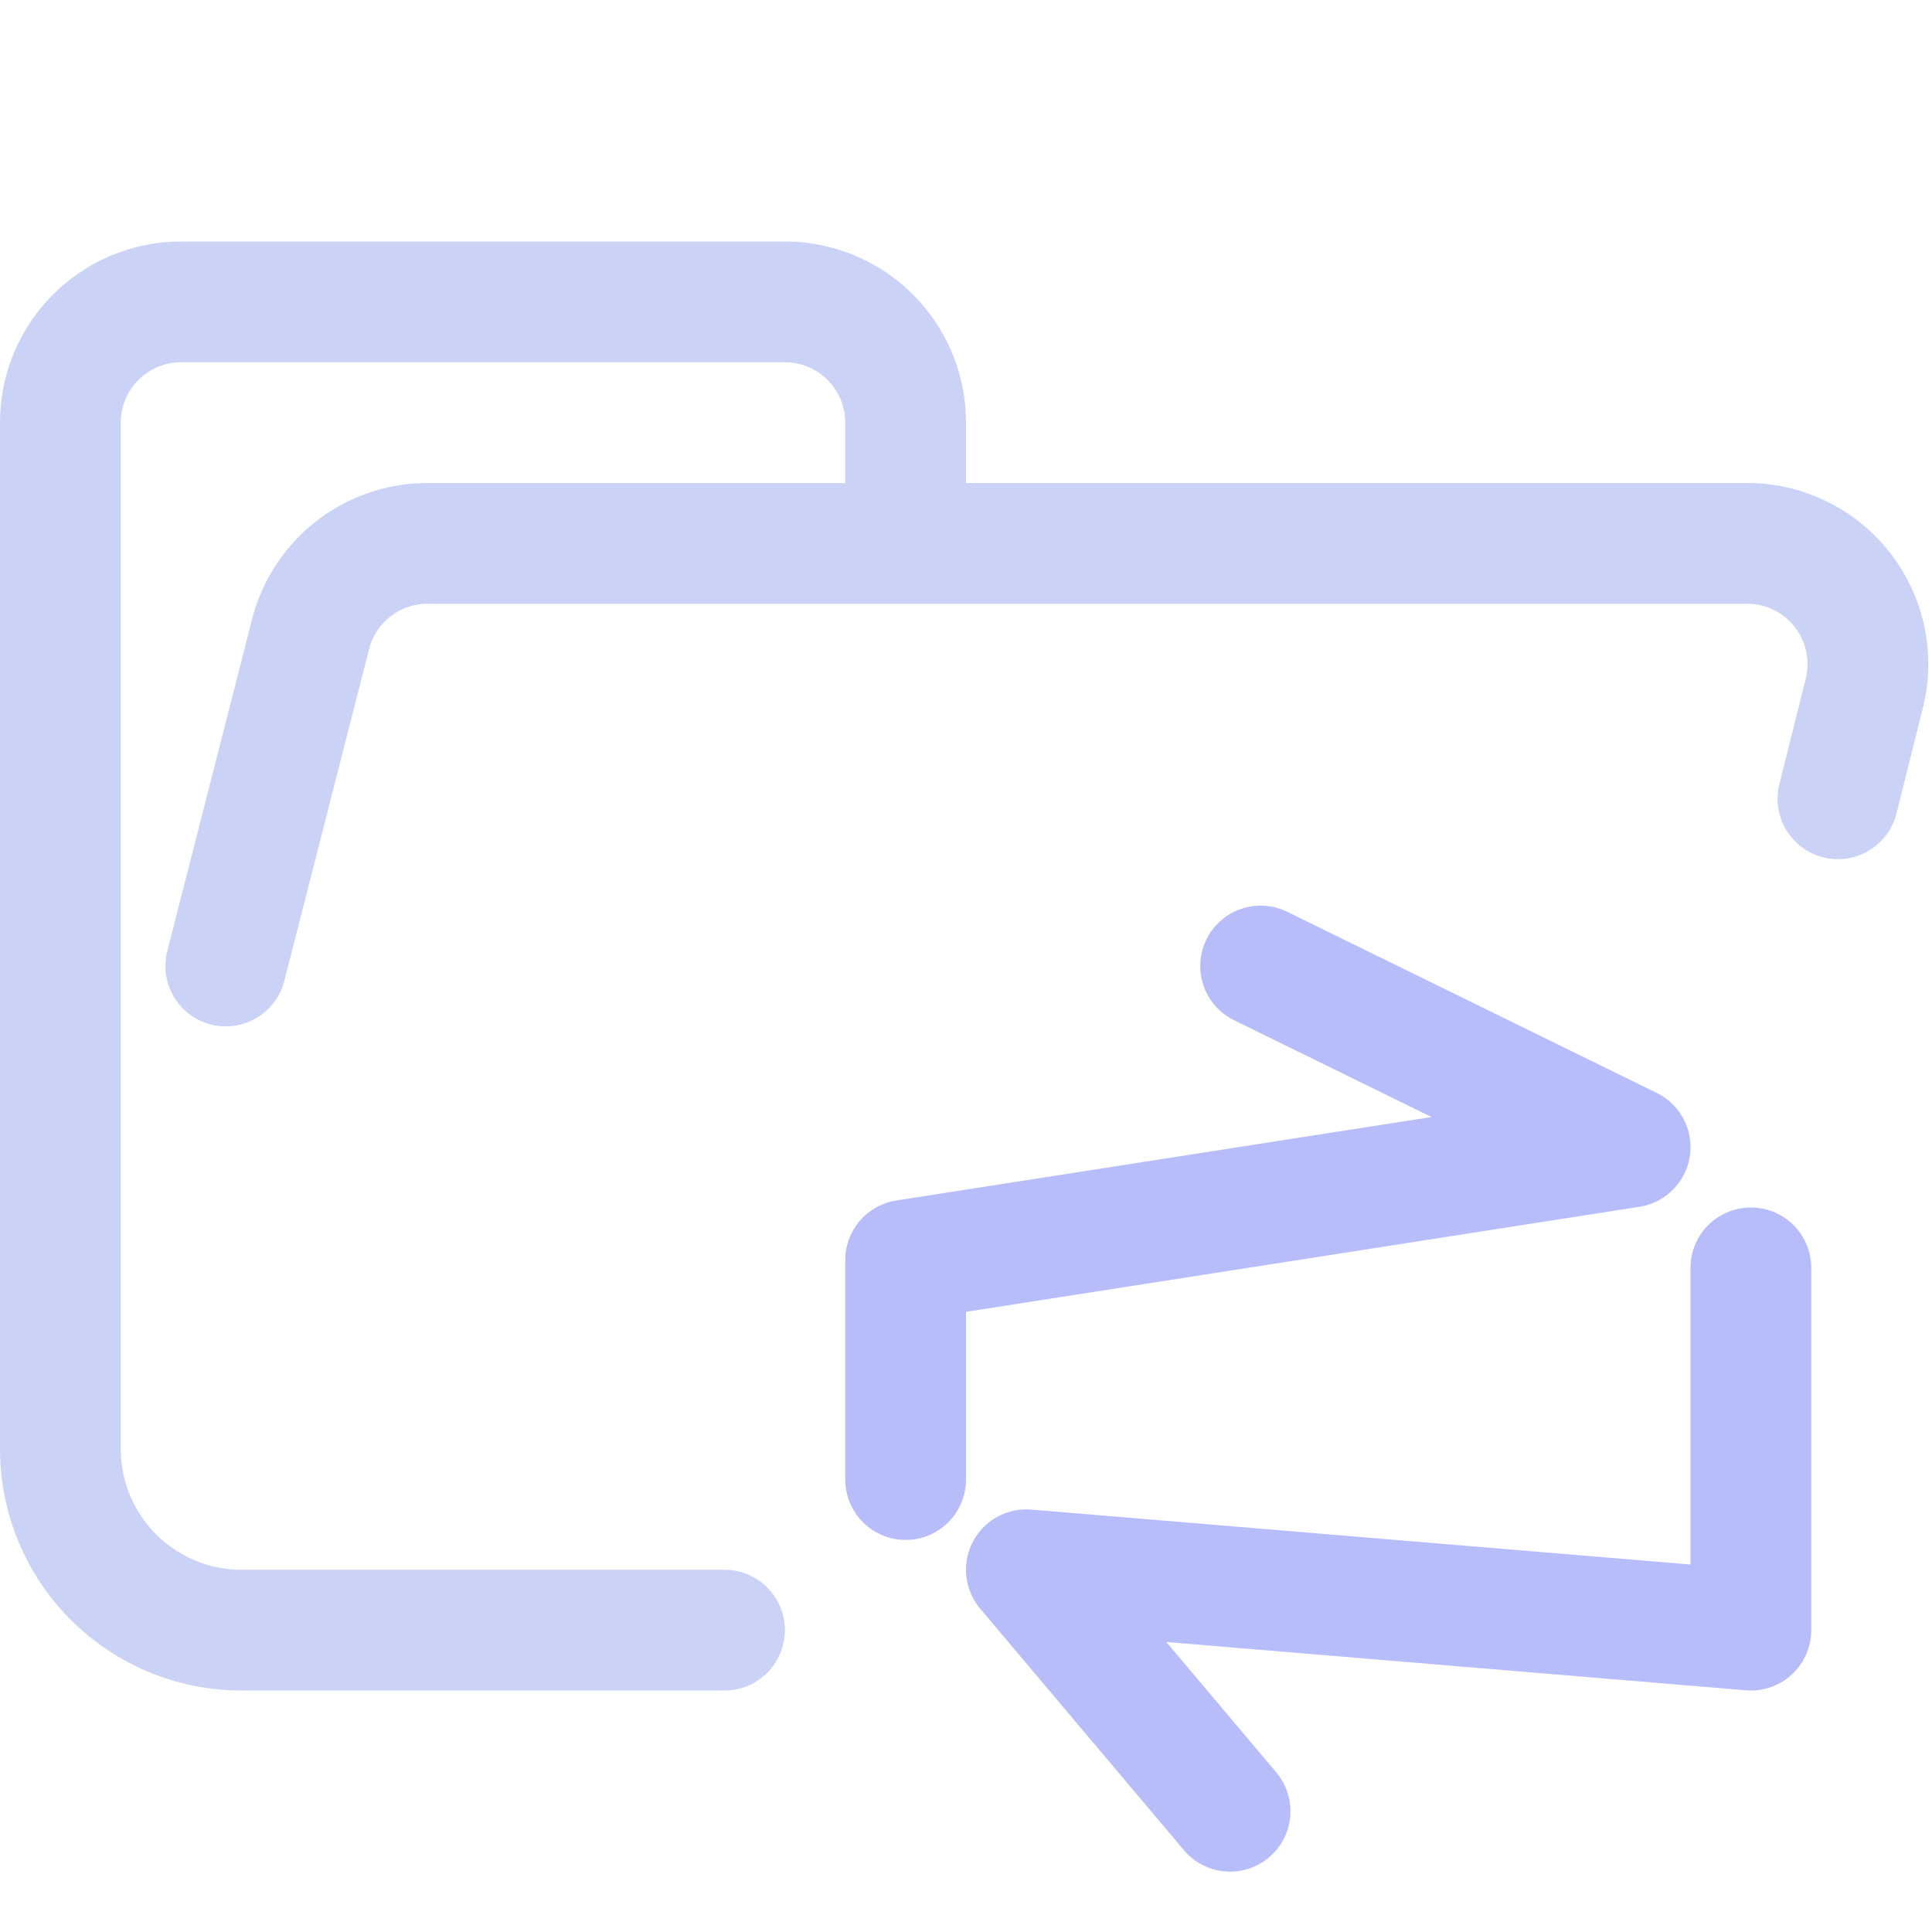 <svg xmlns="http://www.w3.org/2000/svg" width="1em" height="1em" viewBox="0 0 16 16"><path fill="none" stroke="#cad3f5" stroke-linecap="round" stroke-linejoin="round" d="m1.87 8l.7-2.74a1 1 0 0 1 .96-.76h10.94a1 1 0 0 1 .97 1.24l-.219.875M6 13.5H2A1.5 1.5 0 0 1 .5 12V3.5a1 1 0 0 1 1-1h5a1 1 0 0 1 1 1v1"/><path fill="none" stroke="#b7bdf8" stroke-linecap="round" stroke-linejoin="round" d="M7.5 12.253v-1.817l6-.936L10.44 8m-.253 7L8.5 13l6 .5v-3"/></svg>